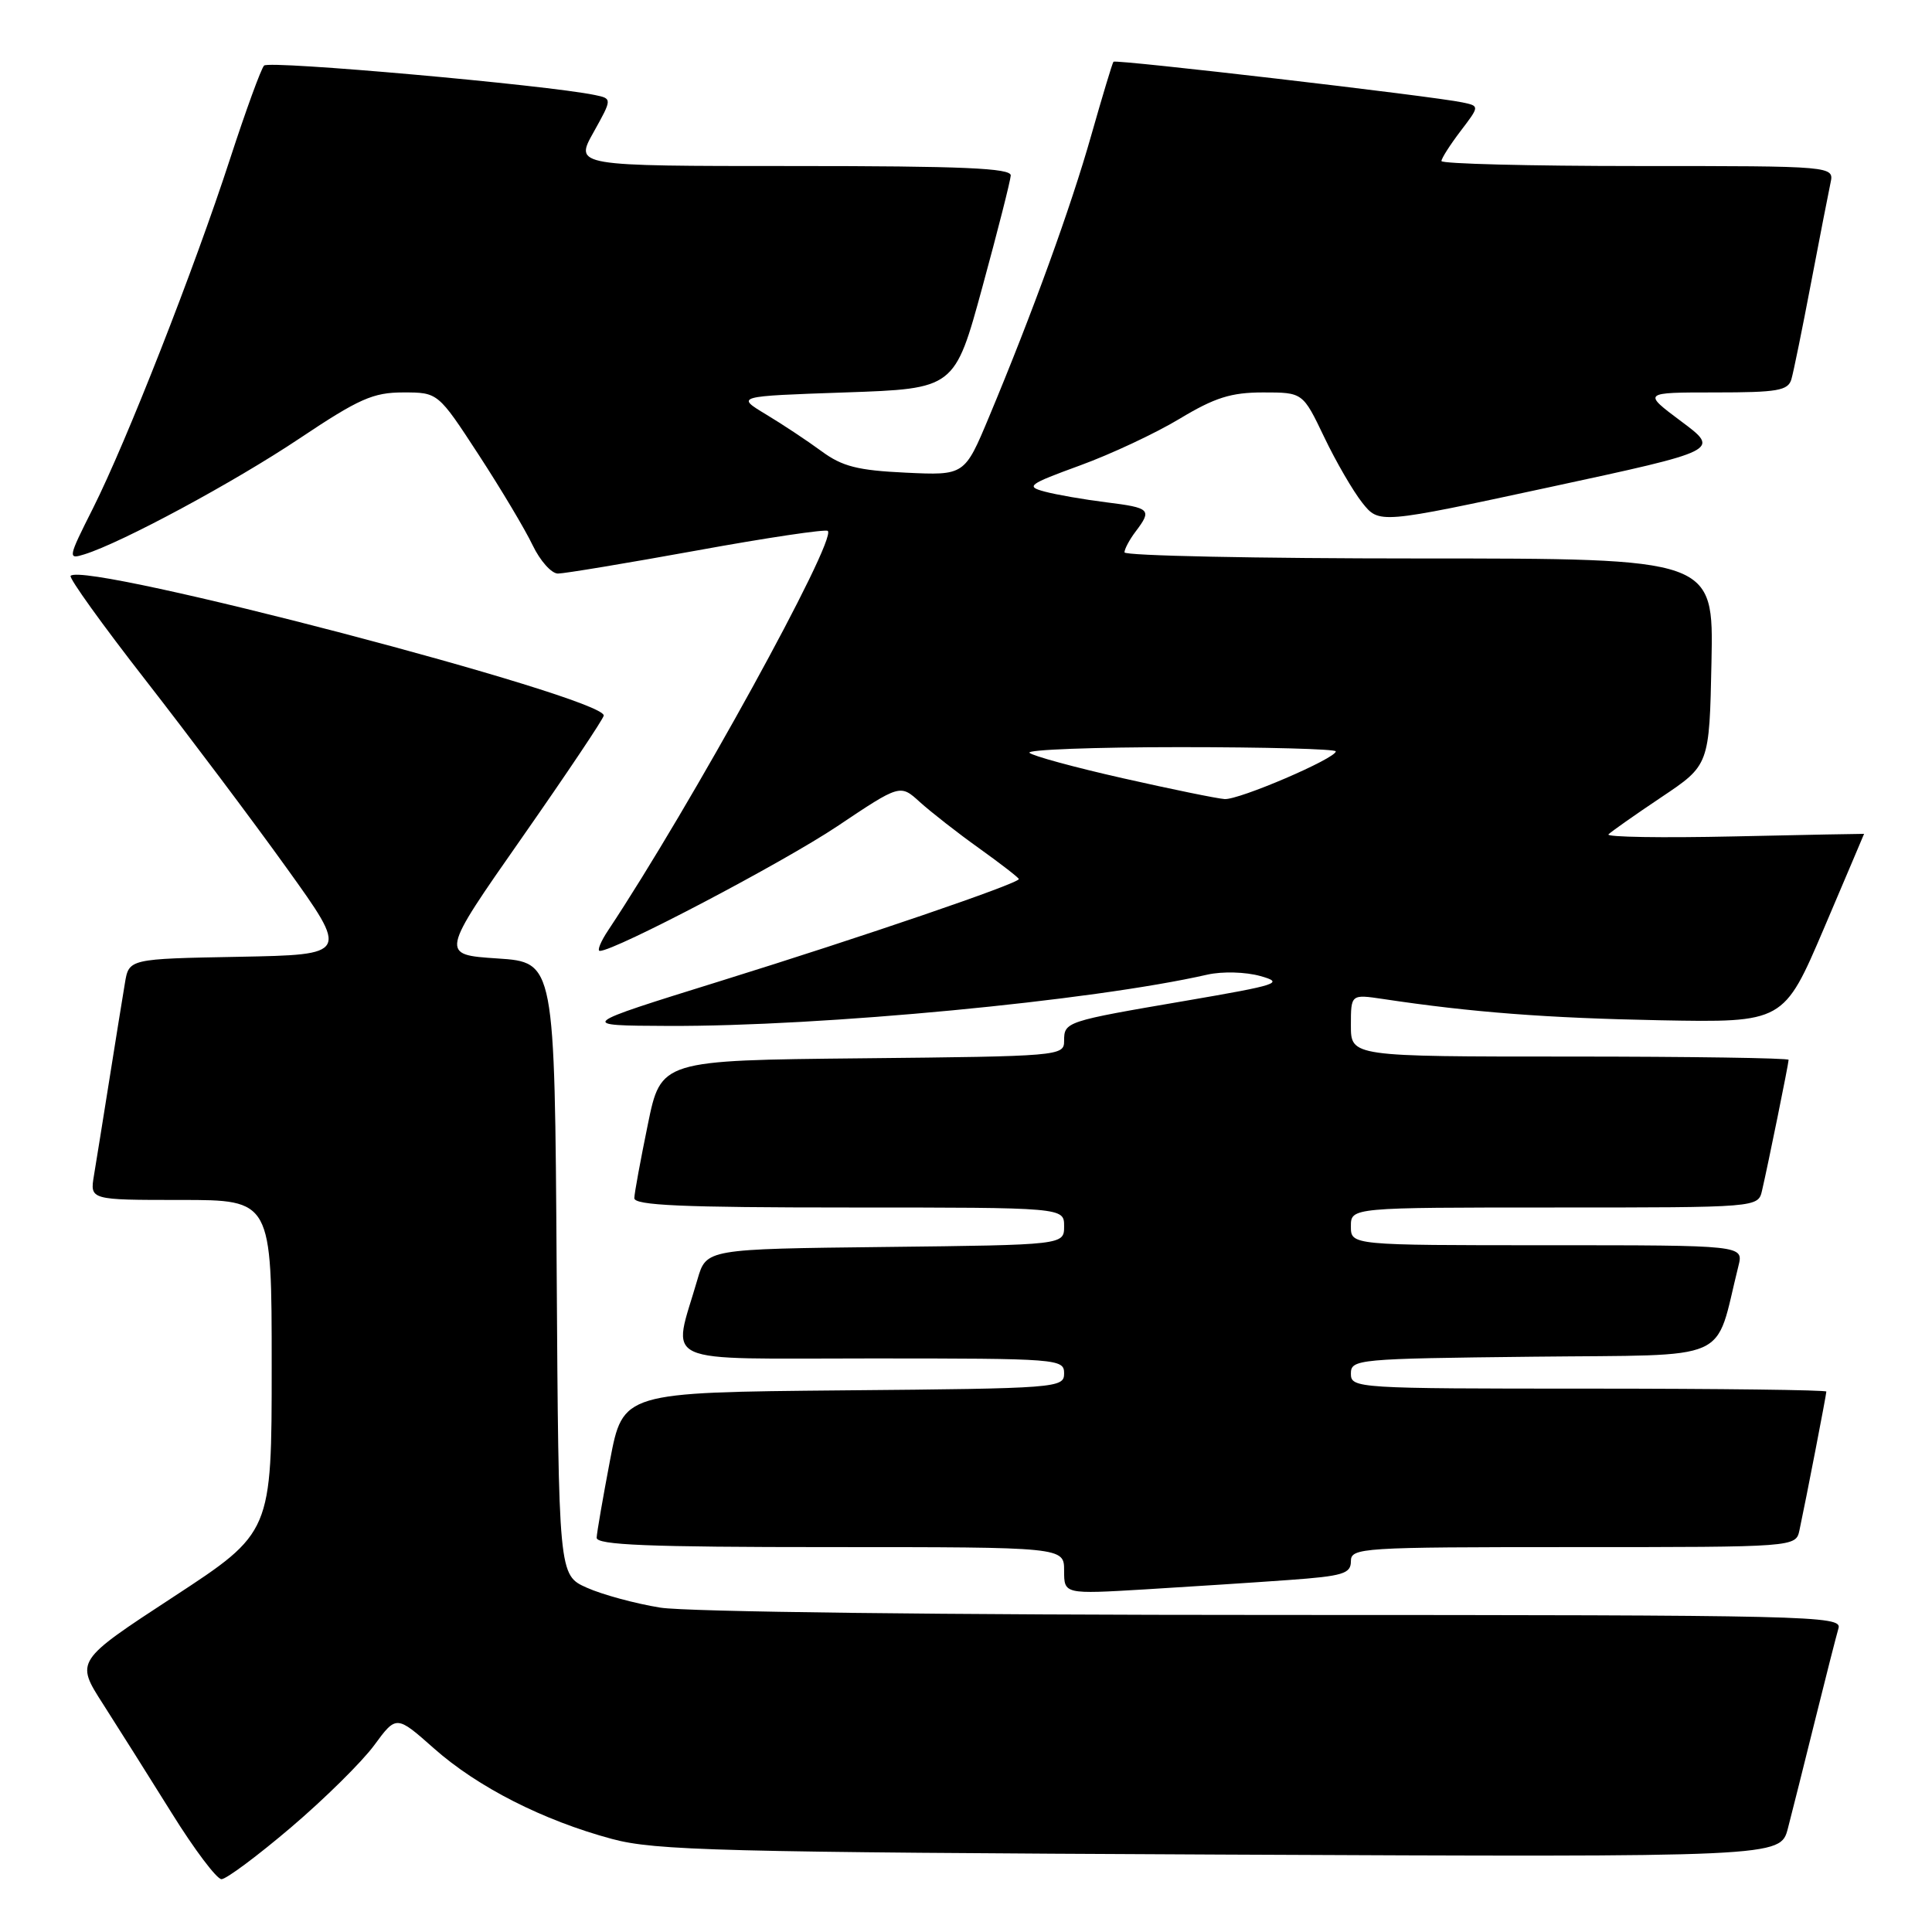 <?xml version="1.0" encoding="UTF-8" standalone="no"?>
<!DOCTYPE svg PUBLIC "-//W3C//DTD SVG 1.1//EN" "http://www.w3.org/Graphics/SVG/1.1/DTD/svg11.dtd" >
<svg xmlns="http://www.w3.org/2000/svg" xmlns:xlink="http://www.w3.org/1999/xlink" version="1.1" viewBox="0 0 256 256">
 <g >
 <path fill="currentColor"
d=" M 38.57 242.13 C 43.01 238.35 47.96 233.46 49.58 231.26 C 52.52 227.26 52.52 227.26 57.51 231.68 C 63.30 236.81 71.98 241.22 81.09 243.67 C 86.82 245.21 95.32 245.43 161.70 245.74 C 235.90 246.08 235.90 246.08 236.90 242.29 C 237.44 240.21 239.06 233.78 240.49 228.00 C 241.92 222.22 243.33 216.71 243.61 215.75 C 244.11 214.09 240.08 214.00 168.82 213.99 C 124.99 213.99 90.99 213.58 87.50 213.02 C 84.20 212.49 79.82 211.30 77.76 210.38 C 74.02 208.71 74.02 208.71 73.76 168.10 C 73.50 127.50 73.50 127.50 65.91 127.00 C 58.32 126.50 58.32 126.50 69.16 111.00 C 75.12 102.47 80.00 95.19 80.00 94.81 C 80.01 92.36 11.31 74.36 9.36 76.30 C 9.10 76.57 13.57 82.79 19.30 90.14 C 25.02 97.49 33.43 108.67 37.97 115.00 C 46.23 126.50 46.23 126.50 31.66 126.78 C 17.08 127.05 17.08 127.05 16.55 130.28 C 16.25 132.05 15.33 137.78 14.50 143.00 C 13.67 148.22 12.75 153.96 12.45 155.75 C 11.91 159.00 11.91 159.00 23.95 159.00 C 36.00 159.00 36.00 159.00 36.00 181.03 C 36.00 203.07 36.00 203.07 23.00 211.58 C 9.99 220.09 9.99 220.09 13.65 225.79 C 15.66 228.93 19.76 235.44 22.76 240.25 C 25.75 245.06 28.72 249.00 29.35 249.00 C 29.98 249.00 34.13 245.91 38.57 242.13 Z  M 170.75 209.36 C 177.95 208.84 179.00 208.52 179.00 206.88 C 179.00 205.08 180.28 205.00 208.48 205.00 C 237.96 205.00 237.96 205.00 238.44 202.75 C 239.32 198.64 242.00 184.79 242.00 184.39 C 242.00 184.18 227.82 184.00 210.50 184.00 C 179.76 184.00 179.00 183.95 179.00 182.02 C 179.00 180.10 179.83 180.03 203.19 179.77 C 229.99 179.47 227.10 180.75 230.35 167.75 C 231.04 165.00 231.04 165.00 205.02 165.00 C 179.00 165.00 179.00 165.00 179.00 162.50 C 179.00 160.00 179.00 160.00 205.98 160.00 C 232.96 160.00 232.96 160.00 233.48 157.75 C 234.28 154.31 237.00 140.93 237.00 140.43 C 237.00 140.20 223.95 140.00 208.00 140.00 C 179.00 140.00 179.00 140.00 179.00 135.87 C 179.00 131.74 179.00 131.74 183.25 132.37 C 194.99 134.14 204.98 134.90 219.93 135.19 C 236.35 135.50 236.35 135.50 241.68 123.02 C 244.60 116.15 247.00 110.52 247.00 110.49 C 247.00 110.47 239.24 110.62 229.75 110.83 C 220.26 111.04 212.78 110.92 213.13 110.56 C 213.47 110.21 216.62 107.99 220.13 105.64 C 226.50 101.38 226.50 101.38 226.78 87.69 C 227.06 74.00 227.06 74.00 188.03 74.00 C 166.56 74.00 149.00 73.64 149.00 73.19 C 149.00 72.75 149.66 71.51 150.47 70.44 C 152.68 67.52 152.44 67.29 146.60 66.56 C 143.63 66.19 139.95 65.55 138.43 65.14 C 135.87 64.46 136.25 64.18 143.09 61.68 C 147.19 60.19 153.14 57.40 156.32 55.48 C 160.97 52.68 163.13 52.00 167.37 52.00 C 172.63 52.00 172.63 52.00 175.46 57.91 C 177.01 61.16 179.29 65.08 180.51 66.62 C 182.74 69.42 182.74 69.42 205.34 64.55 C 227.93 59.68 227.93 59.68 222.78 55.84 C 217.64 52.00 217.64 52.00 227.25 52.00 C 235.55 52.00 236.93 51.76 237.37 50.25 C 237.65 49.29 238.82 43.55 239.97 37.50 C 241.12 31.45 242.29 25.49 242.55 24.25 C 243.04 22.00 243.04 22.00 217.02 22.00 C 202.71 22.00 191.00 21.70 191.00 21.34 C 191.00 20.98 192.14 19.20 193.53 17.37 C 196.06 14.05 196.06 14.05 193.78 13.57 C 189.96 12.75 147.82 7.84 147.54 8.18 C 147.39 8.36 146.08 12.72 144.61 17.88 C 141.89 27.49 136.79 41.52 131.05 55.25 C 127.81 63.00 127.81 63.00 120.01 62.63 C 113.65 62.33 111.60 61.81 108.86 59.79 C 107.01 58.43 103.70 56.23 101.50 54.91 C 97.50 52.50 97.50 52.50 112.00 52.00 C 126.50 51.50 126.50 51.50 130.18 38.00 C 132.21 30.57 133.89 23.94 133.93 23.25 C 133.98 22.28 127.58 22.00 105.07 22.00 C 76.14 22.00 76.14 22.00 78.64 17.54 C 81.13 13.07 81.13 13.07 78.82 12.59 C 72.42 11.26 35.63 7.98 34.99 8.69 C 34.58 9.13 32.56 14.68 30.50 21.00 C 25.73 35.67 16.76 58.51 12.33 67.33 C 8.99 73.96 8.96 74.15 11.19 73.45 C 16.14 71.91 31.03 63.89 39.70 58.09 C 47.57 52.83 49.44 52.00 53.43 52.00 C 58.04 52.00 58.04 52.00 63.42 60.25 C 66.38 64.79 69.60 70.19 70.58 72.25 C 71.57 74.31 73.07 76.00 73.93 76.00 C 74.79 76.00 83.08 74.62 92.35 72.94 C 101.62 71.25 109.42 70.09 109.69 70.35 C 110.90 71.57 91.53 106.79 80.60 123.25 C 79.59 124.76 79.09 126.00 79.48 126.00 C 81.47 126.00 103.69 114.33 110.95 109.48 C 119.28 103.90 119.28 103.90 121.89 106.28 C 123.33 107.58 126.86 110.35 129.75 112.41 C 132.64 114.48 135.00 116.31 135.00 116.48 C 135.00 117.06 114.35 124.12 95.50 129.98 C 76.50 135.89 76.50 135.89 88.50 135.94 C 108.89 136.03 144.72 132.62 160.00 129.14 C 161.97 128.70 165.03 128.78 167.00 129.33 C 170.22 130.23 169.41 130.50 157.10 132.61 C 141.14 135.34 141.00 135.38 141.00 137.95 C 141.00 139.92 140.31 139.97 114.29 140.23 C 87.58 140.50 87.58 140.50 85.84 149.00 C 84.88 153.68 84.07 158.06 84.05 158.75 C 84.01 159.72 90.34 160.00 112.50 160.00 C 141.00 160.00 141.00 160.00 141.00 162.48 C 141.00 164.96 141.00 164.96 117.29 165.23 C 93.59 165.50 93.59 165.50 92.42 169.52 C 89.08 181.06 86.76 180.00 115.42 180.00 C 140.27 180.00 141.00 180.06 141.00 181.98 C 141.00 183.91 140.17 183.98 111.77 184.23 C 82.54 184.50 82.54 184.50 80.83 193.50 C 79.89 198.45 79.09 203.06 79.06 203.75 C 79.01 204.72 85.83 205.00 110.00 205.00 C 141.00 205.00 141.00 205.00 141.00 208.12 C 141.00 211.24 141.00 211.24 151.75 210.60 C 157.66 210.24 166.21 209.69 170.75 209.36 Z  M 148.83 103.13 C 142.40 101.68 136.82 100.16 136.41 99.75 C 136.00 99.34 144.97 99.00 156.33 99.00 C 167.70 99.00 177.00 99.25 177.00 99.56 C 177.00 100.50 164.17 106.01 162.27 105.88 C 161.30 105.82 155.25 104.58 148.83 103.13 Z "/>
</g>
</svg>